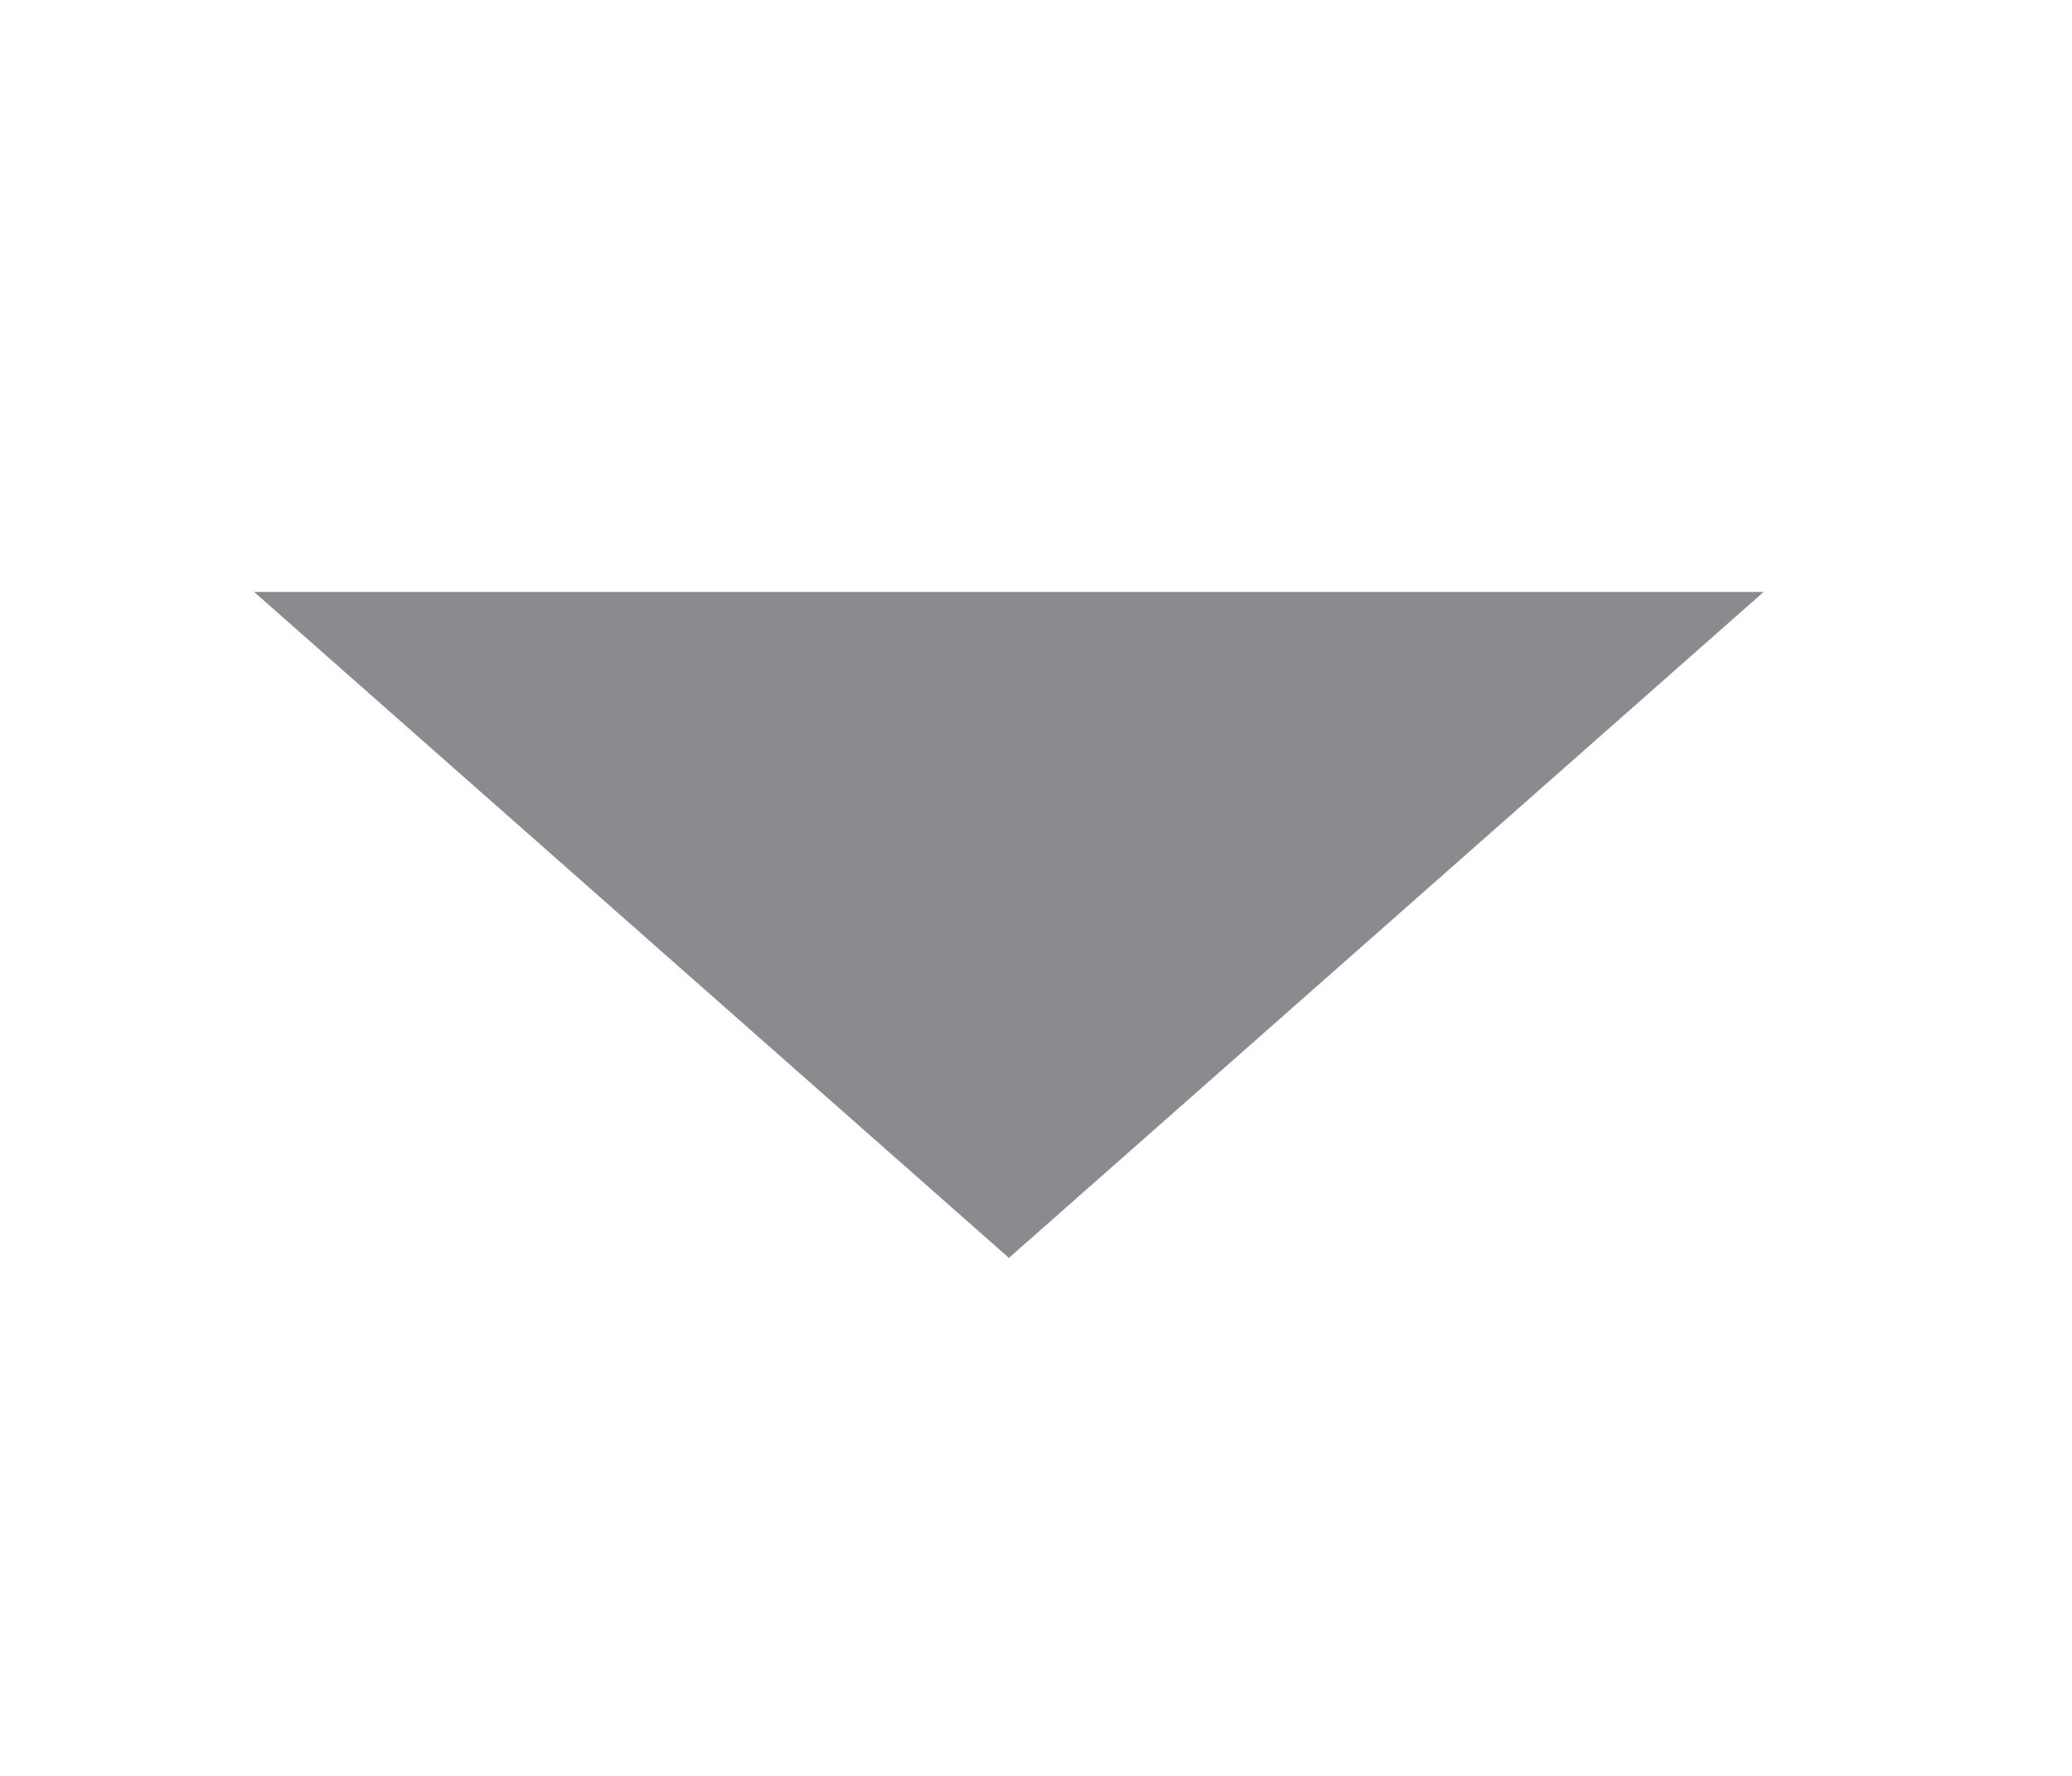 <svg width="28" height="24" viewBox="0 0 28 24" fill="none" xmlns="http://www.w3.org/2000/svg">
<path fill-rule="evenodd" clip-rule="evenodd" d="M3.434 8L13.634 17L23.833 8H3.434Z" fill="#898B8E"/>
</svg>
